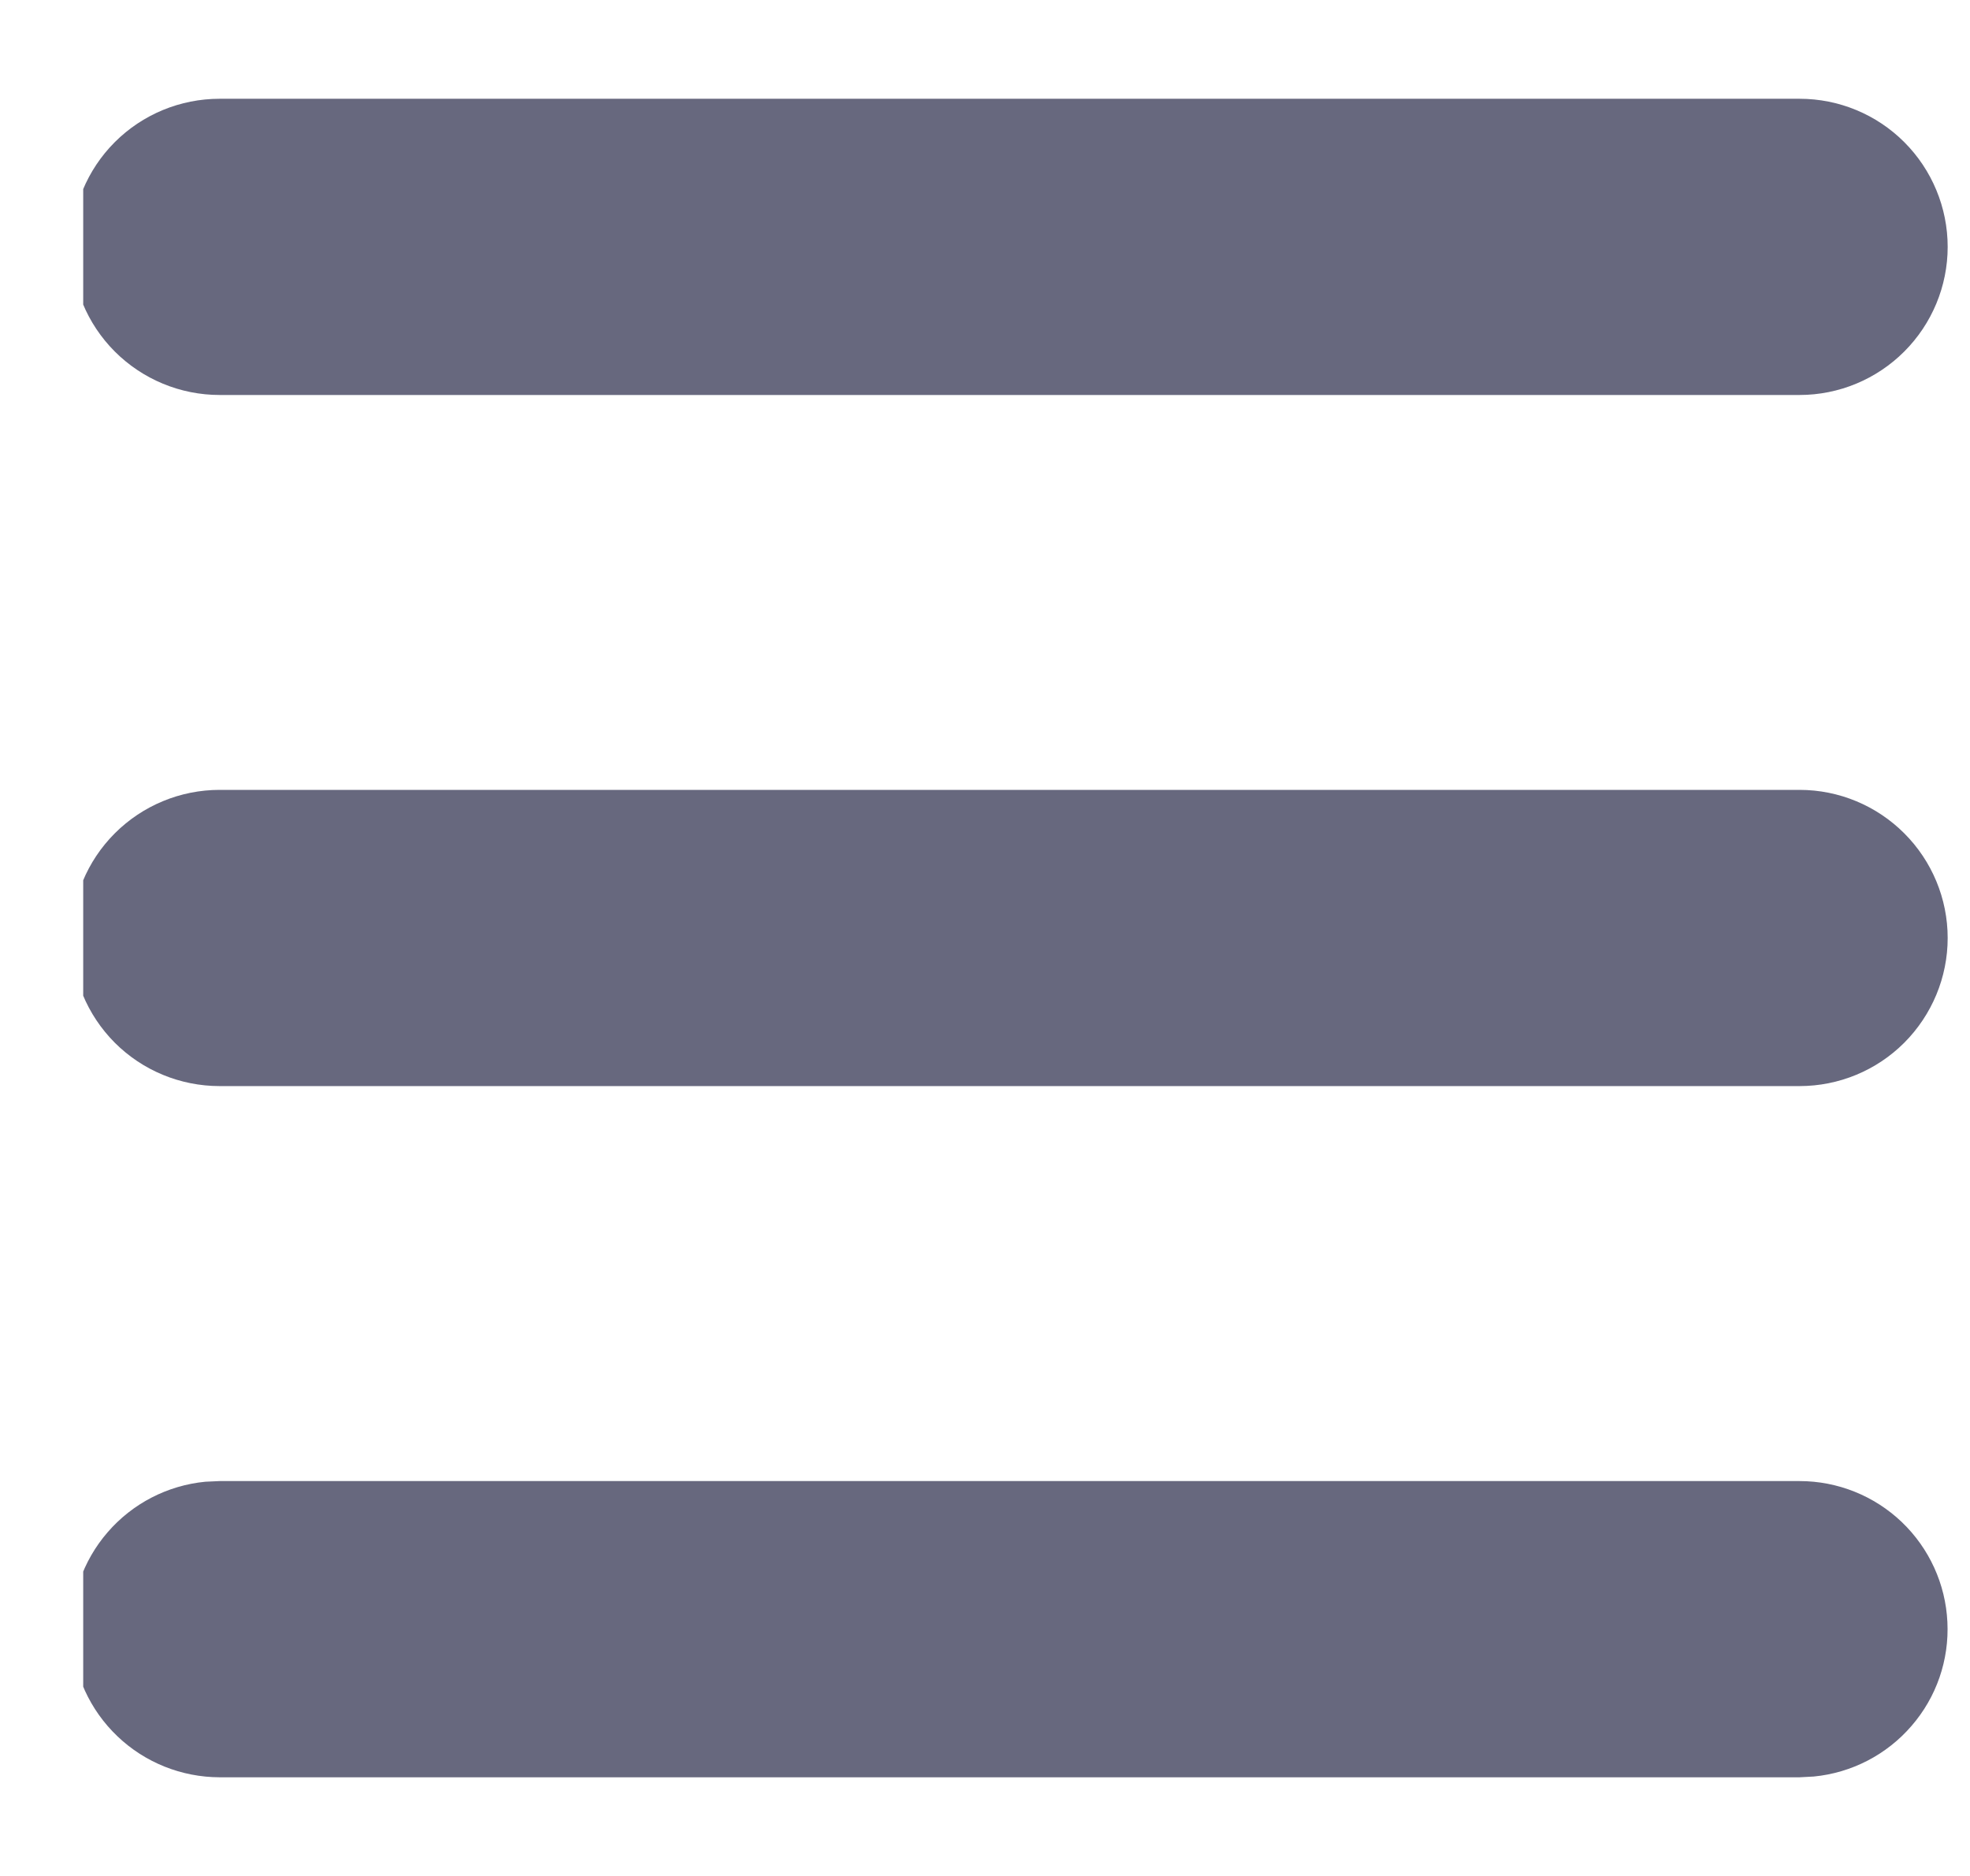 <svg width="21" height="20" viewBox="0 0 21 20" fill="none" xmlns="http://www.w3.org/2000/svg">
<g clip-path="url(#clip0_570_11520)">
<path d="M19.183 15.79C19.588 15.79 19.978 15.946 20.272 16.226C20.565 16.506 20.74 16.888 20.759 17.293C20.779 17.698 20.642 18.095 20.376 18.401C20.111 18.708 19.738 18.901 19.334 18.94L19.183 18.948H2.341C1.935 18.947 1.545 18.791 1.252 18.511C0.958 18.231 0.784 17.849 0.764 17.444C0.745 17.039 0.882 16.642 1.147 16.336C1.412 16.029 1.785 15.836 2.189 15.797L2.341 15.79H19.183ZM19.183 8.421C19.602 8.421 20.003 8.588 20.299 8.884C20.595 9.18 20.762 9.581 20.762 10C20.762 10.419 20.595 10.82 20.299 11.117C20.003 11.413 19.602 11.579 19.183 11.579H2.341C1.922 11.579 1.52 11.413 1.224 11.117C0.928 10.82 0.762 10.419 0.762 10C0.762 9.581 0.928 9.18 1.224 8.884C1.52 8.588 1.922 8.421 2.341 8.421H19.183ZM19.183 1.053C19.602 1.053 20.003 1.219 20.299 1.515C20.595 1.811 20.762 2.213 20.762 2.632C20.762 3.05 20.595 3.452 20.299 3.748C20.003 4.044 19.602 4.211 19.183 4.211H2.341C1.922 4.211 1.52 4.044 1.224 3.748C0.928 3.452 0.762 3.05 0.762 2.632C0.762 2.213 0.928 1.811 1.224 1.515C1.52 1.219 1.922 1.053 2.341 1.053H19.183Z" fill="#67687E"/>
</g>
<defs>
<clipPath id="clip0_570_11520">
<rect width="20" height="20" fill="white" transform="translate(0.887)"/>
</clipPath>
</defs>
</svg>
